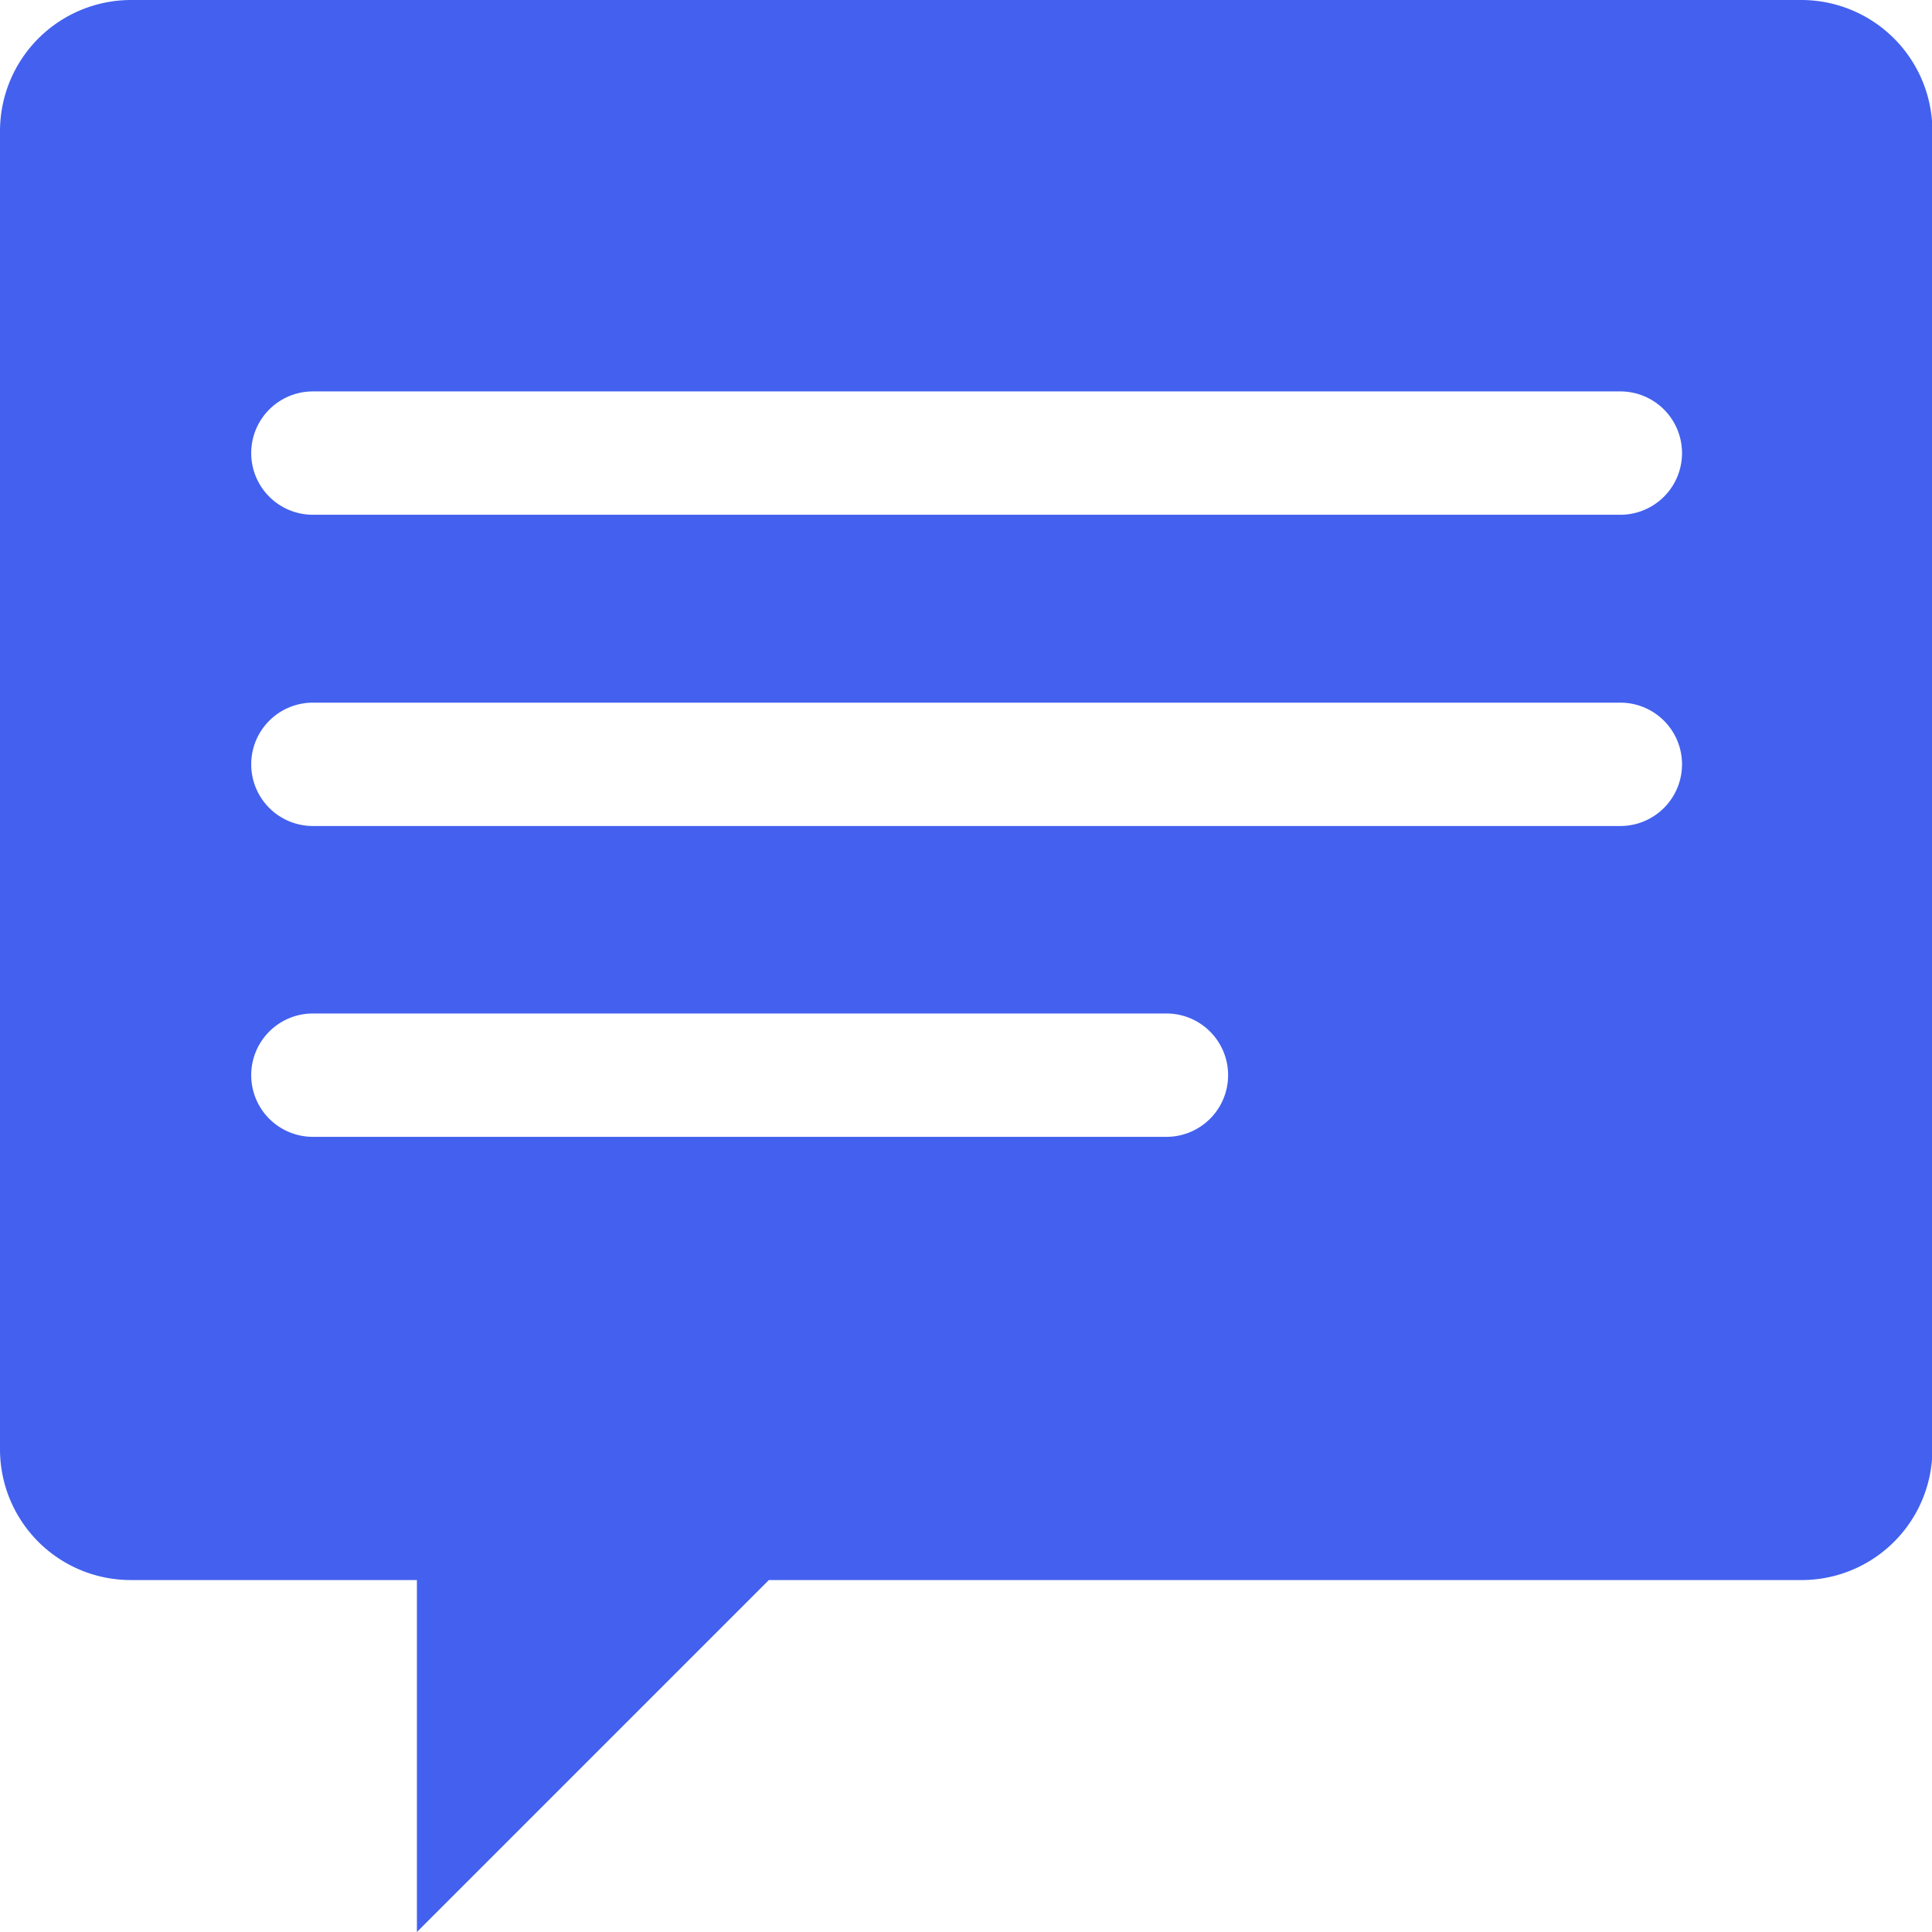 <svg xmlns="http://www.w3.org/2000/svg" data-name="Layer 320" viewBox="0 0 46.99 46.99"><path fill="#4361ee" d="M43.81 0H3.19A3.19 3.19 0 0 0 0 3.19v32.06a3.18 3.18 0 0 0 3.19 3.18h6.95v8.56l8.56-8.56h25.11A3.18 3.18 0 0 0 47 35.25V3.19A3.19 3.19 0 0 0 43.81 0ZM28.35 27.65H7.61a1.5 1.5 0 0 1 0-3h20.76a1.5 1.5 0 1 1 0 3Zm11.06-7.56H7.61a1.5 1.5 0 0 1 0-3h31.8a1.5 1.5 0 1 1 0 3Zm0-7.57H7.61a1.5 1.5 0 1 1 0-3h31.8a1.5 1.5 0 0 1 0 3Z"/></svg>
